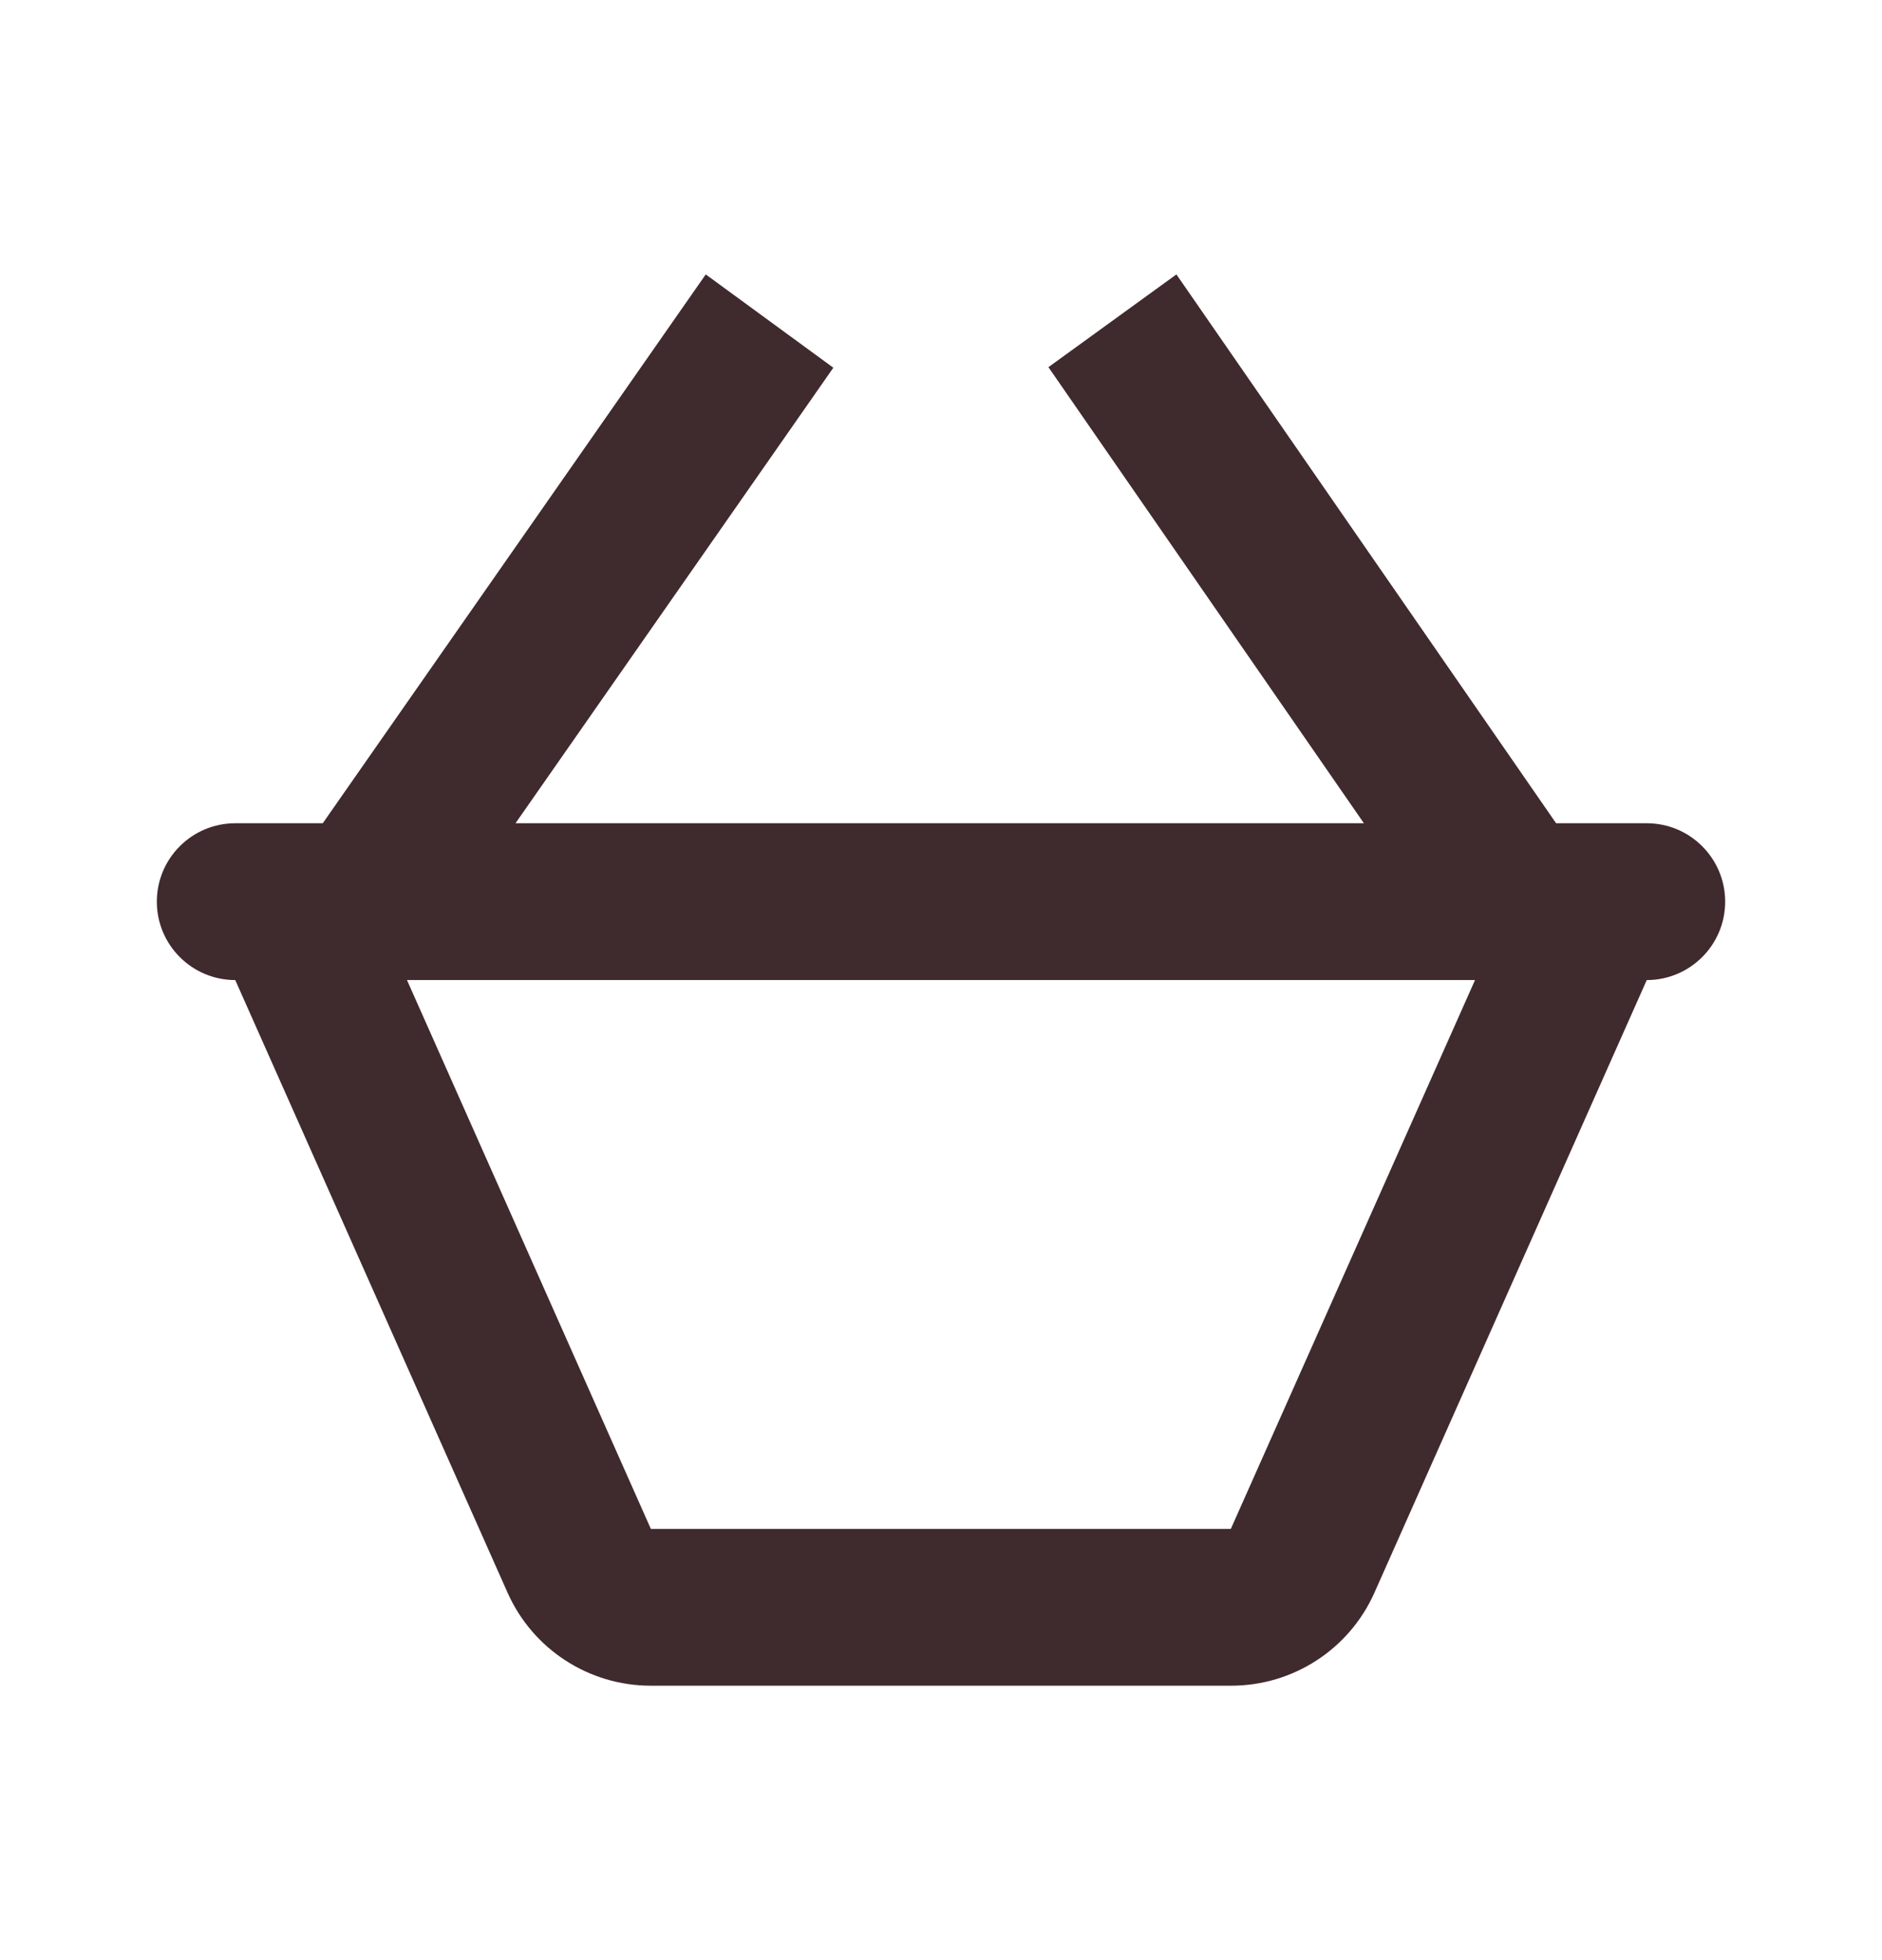 <svg width="24" height="25" viewBox="0 0 24 25" fill="none" xmlns="http://www.w3.org/2000/svg">
<g clip-path="url(#clip0_50_1162)">
<path d="M6.574 10.5H17.393L13.37 4.683L15.002 3.5L19.844 10.5H21C21.552 10.5 22 10.948 22 11.5C22 12.052 21.552 12.5 21 12.5L17.528 20.312C17.207 21.035 16.491 21.5 15.7 21.5H8.3C7.509 21.5 6.793 21.035 6.472 20.312L3 12.5C2.448 12.5 2 12.052 2 11.5C2 10.948 2.448 10.5 3 10.5H4.116L9 3.5L10.627 4.69L6.574 10.5ZM5.19 12.5L8.3 19.5H15.696L18.81 12.5H5.19Z" fill="#3F2A2D"/>
</g>
<defs>
<clipPath id="clip0_50_1162">
<rect width="24" height="24" fill="white" transform="translate(0 0.5)"/>
</clipPath>
</defs>
</svg>
